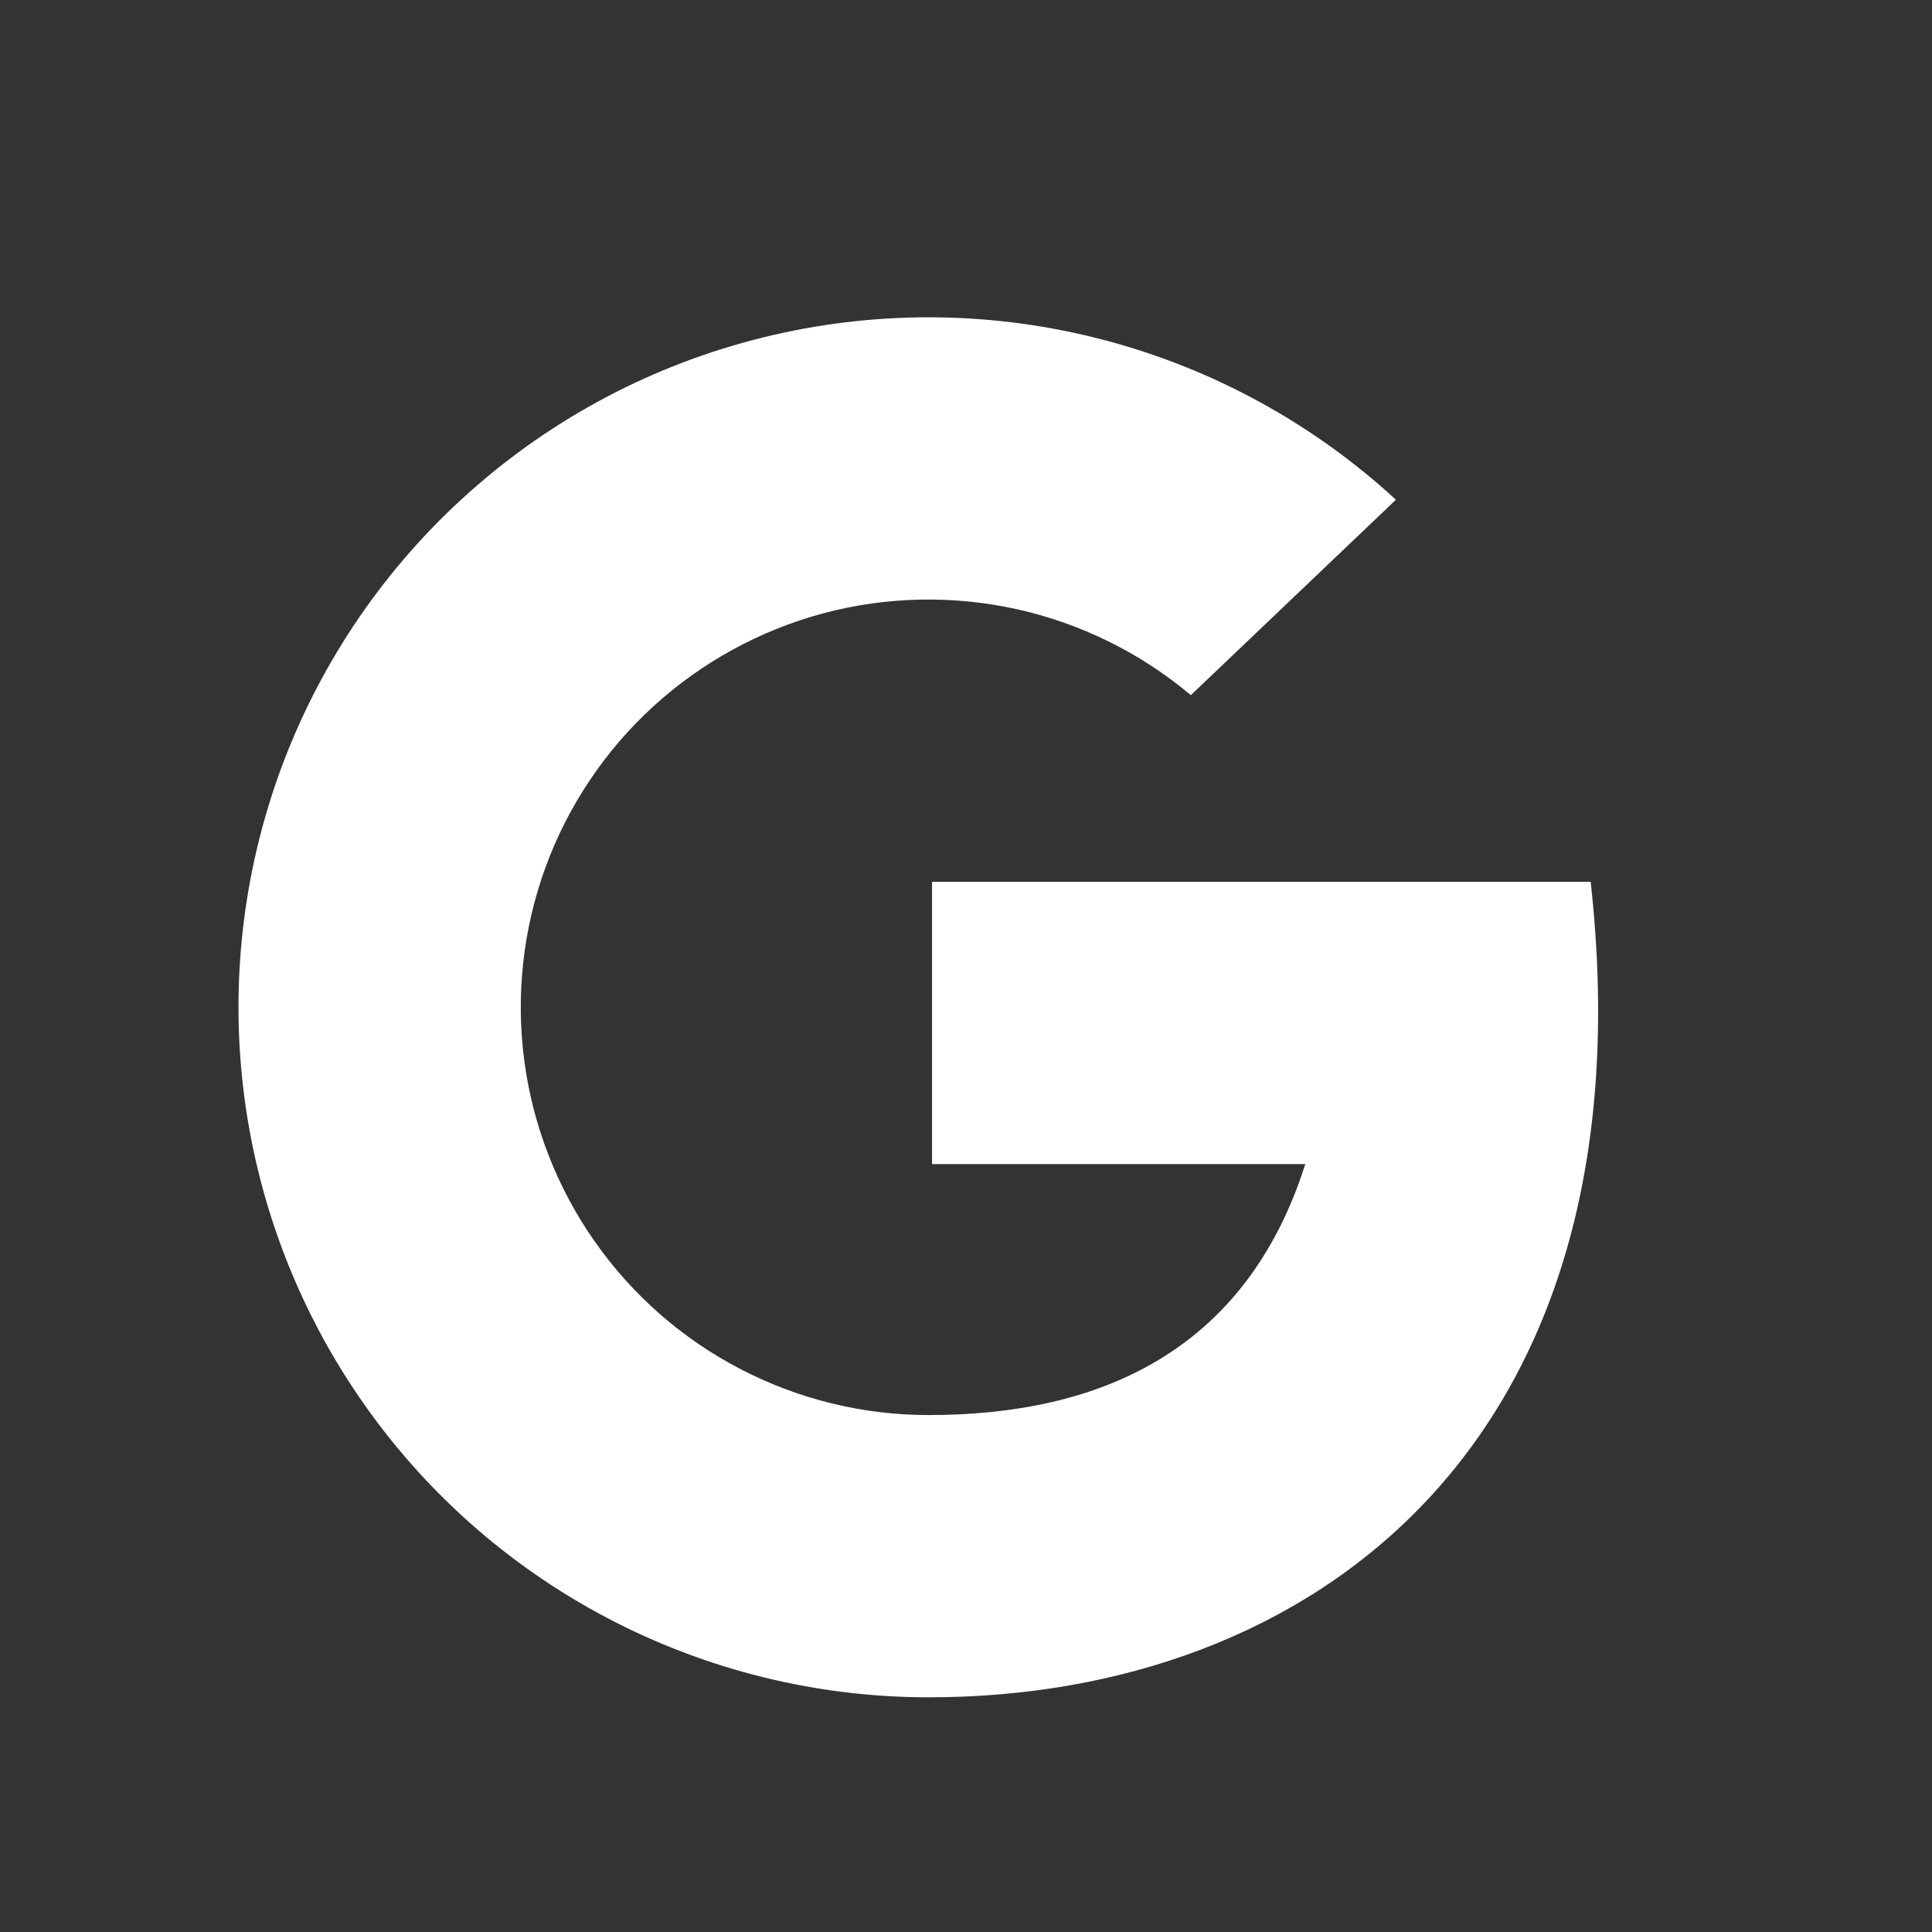 <?xml version="1.0" encoding="UTF-8" standalone="no"?><svg width='21' height='21' viewBox='0 0 21 21' fill='none' xmlns='http://www.w3.org/2000/svg'>
<rect x="0" y="0" width="21" height="21" fill="#333333" stroke="none"/>
<path d='M17.29 9.585L10.131 9.585V12.653L14.188 12.653C13.538 14.699 11.938 15.381 10.098 15.381C9.385 15.382 8.683 15.211 8.05 14.882C7.417 14.554 6.873 14.077 6.464 13.494C6.055 12.91 5.792 12.236 5.699 11.53C5.605 10.823 5.684 10.104 5.927 9.434C6.171 8.764 6.572 8.163 7.098 7.681C7.624 7.2 8.258 6.852 8.946 6.667C9.635 6.483 10.358 6.468 11.054 6.622C11.75 6.777 12.398 7.097 12.944 7.556L15.173 5.432C14.275 4.605 13.189 4.01 12.009 3.698C10.829 3.386 9.591 3.367 8.402 3.642C7.212 3.917 6.108 4.478 5.185 5.277C4.262 6.075 3.548 7.087 3.104 8.224C2.661 9.362 2.502 10.59 2.641 11.803C2.78 13.015 3.213 14.176 3.902 15.183C4.591 16.191 5.515 17.015 6.595 17.584C7.675 18.153 8.878 18.45 10.098 18.449C14.234 18.449 17.972 15.721 17.29 9.585Z' fill='white'/>
</svg>

